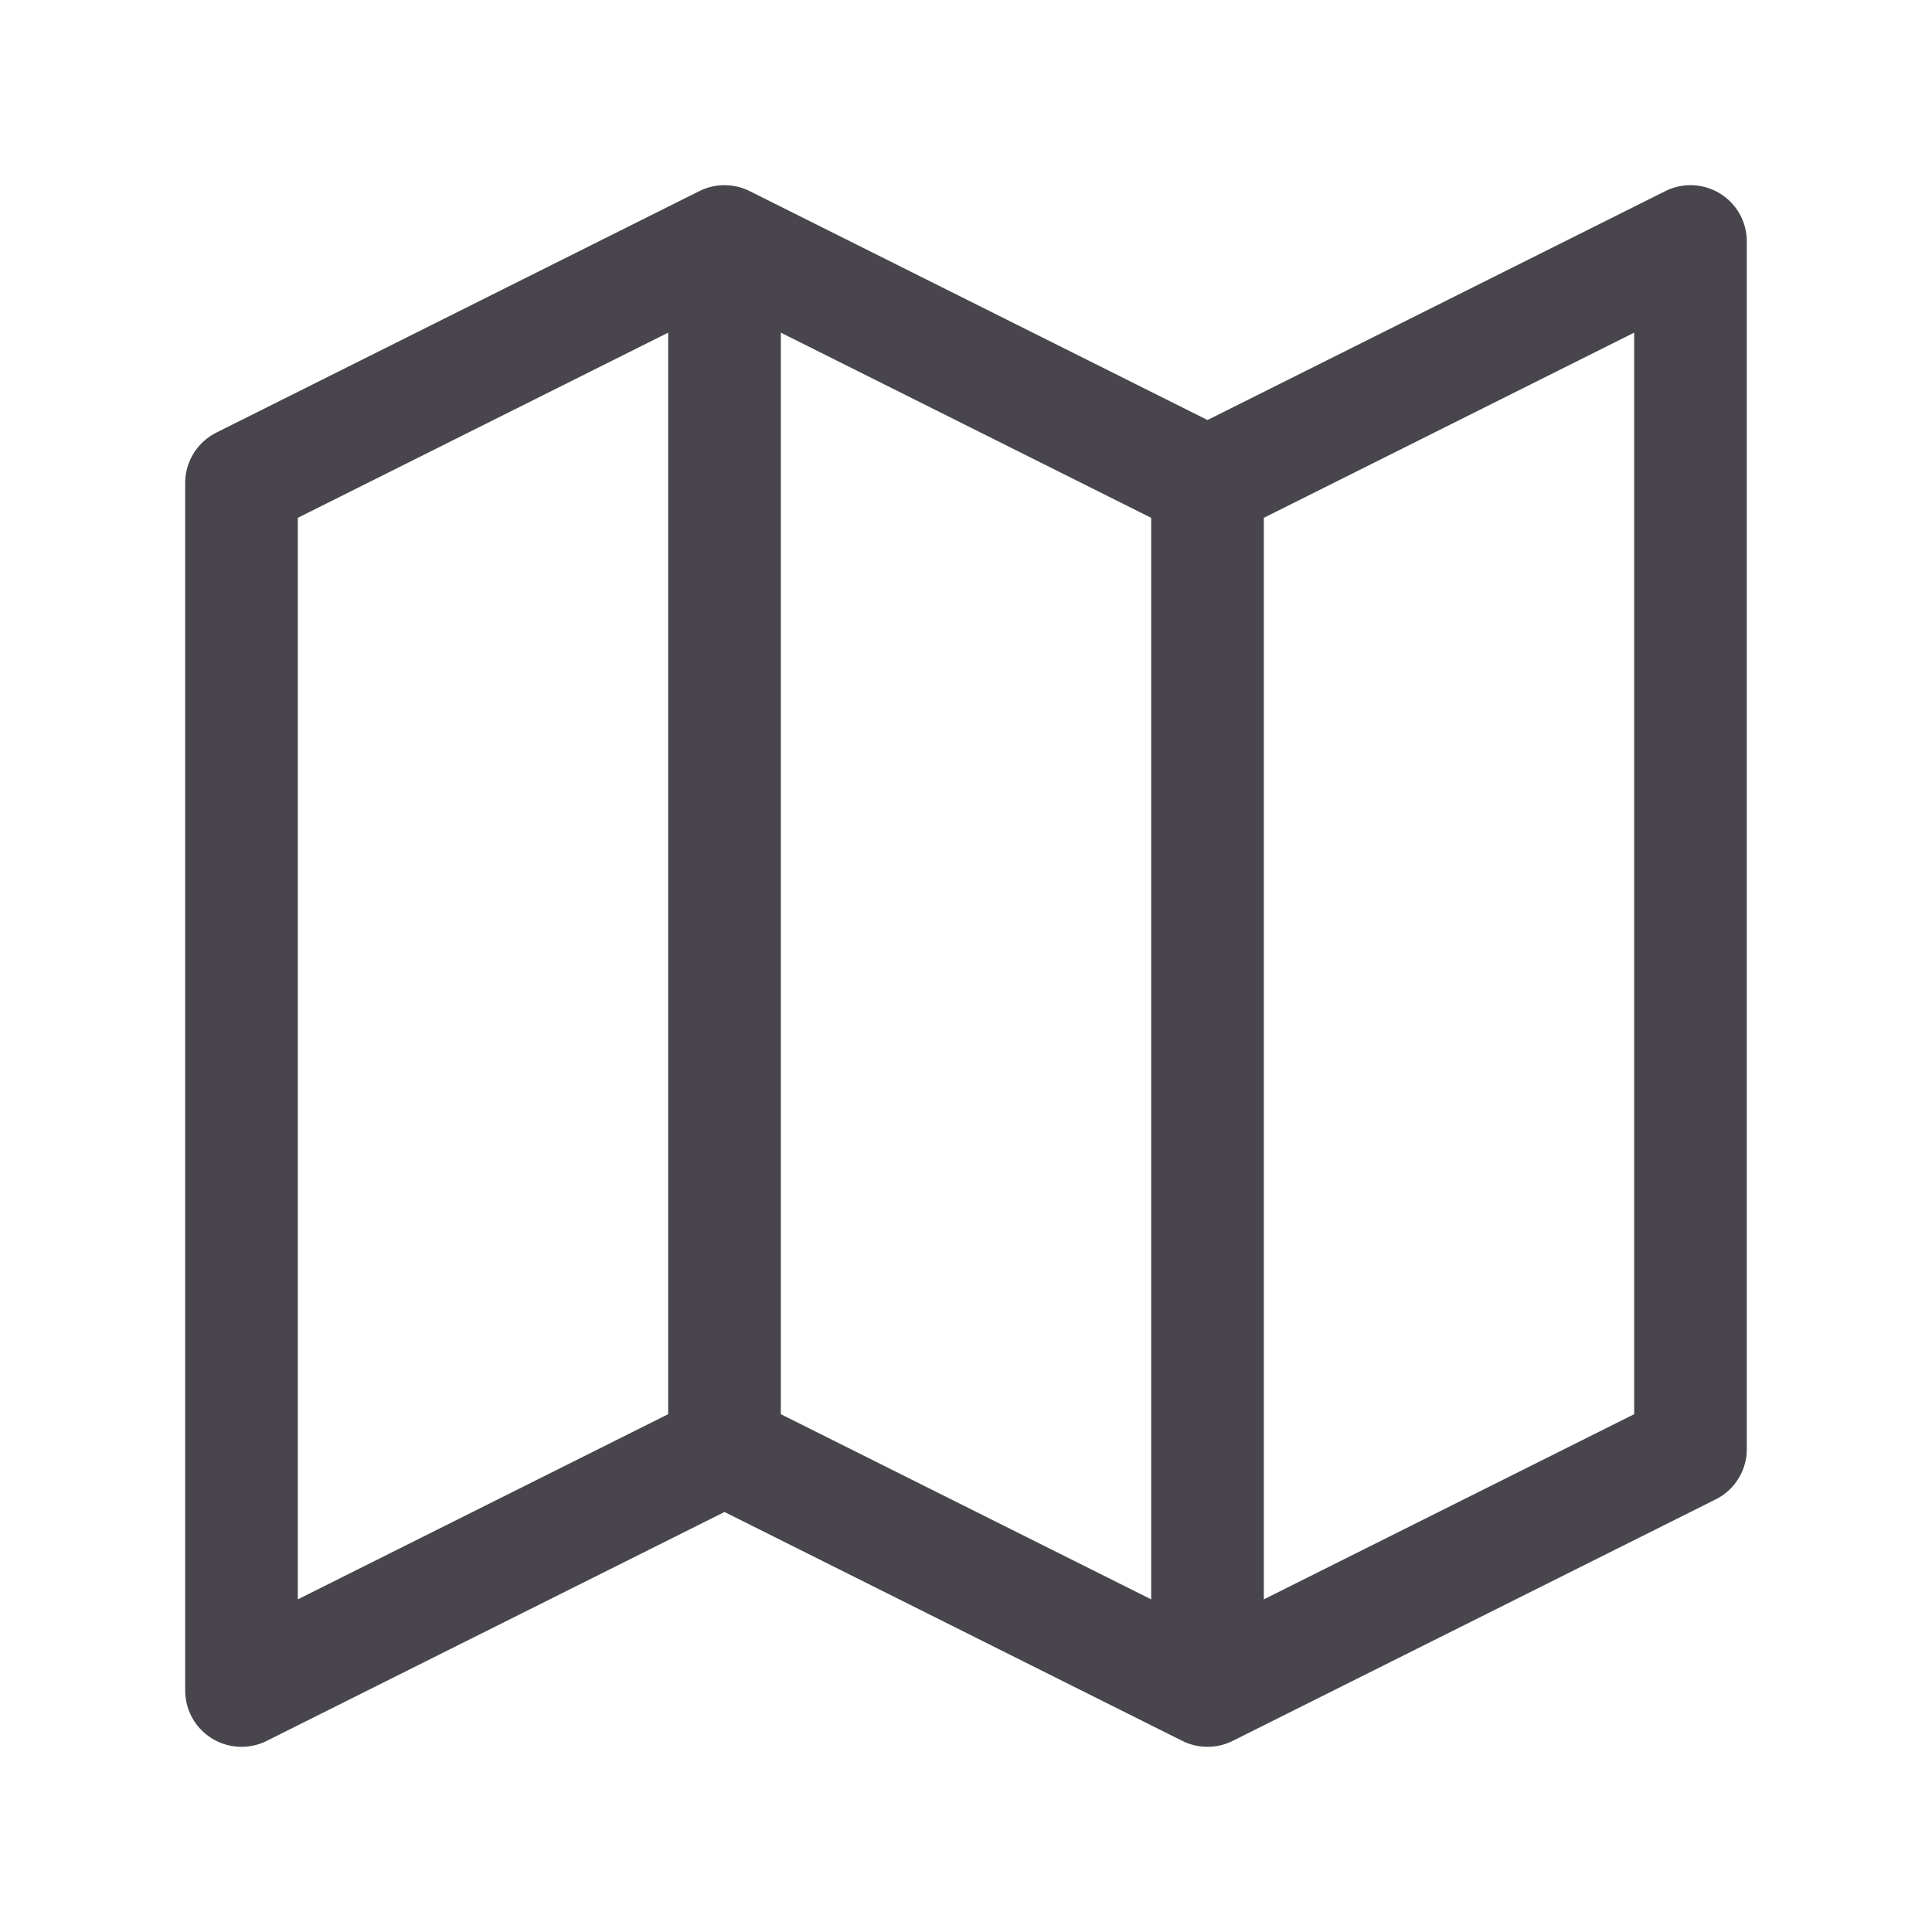 <svg width="16" height="16" viewBox="0 0 16 16" fill="none" xmlns="http://www.w3.org/2000/svg">
<path d="M10 4V14M10 4L14 2V12L10 14M10 4L6 2M10 14L6 12M6 12L2 14V4L6 2M6 12V2" stroke="#48464C" stroke-width="0.933" stroke-linecap="round" stroke-linejoin="round"/>
</svg>
